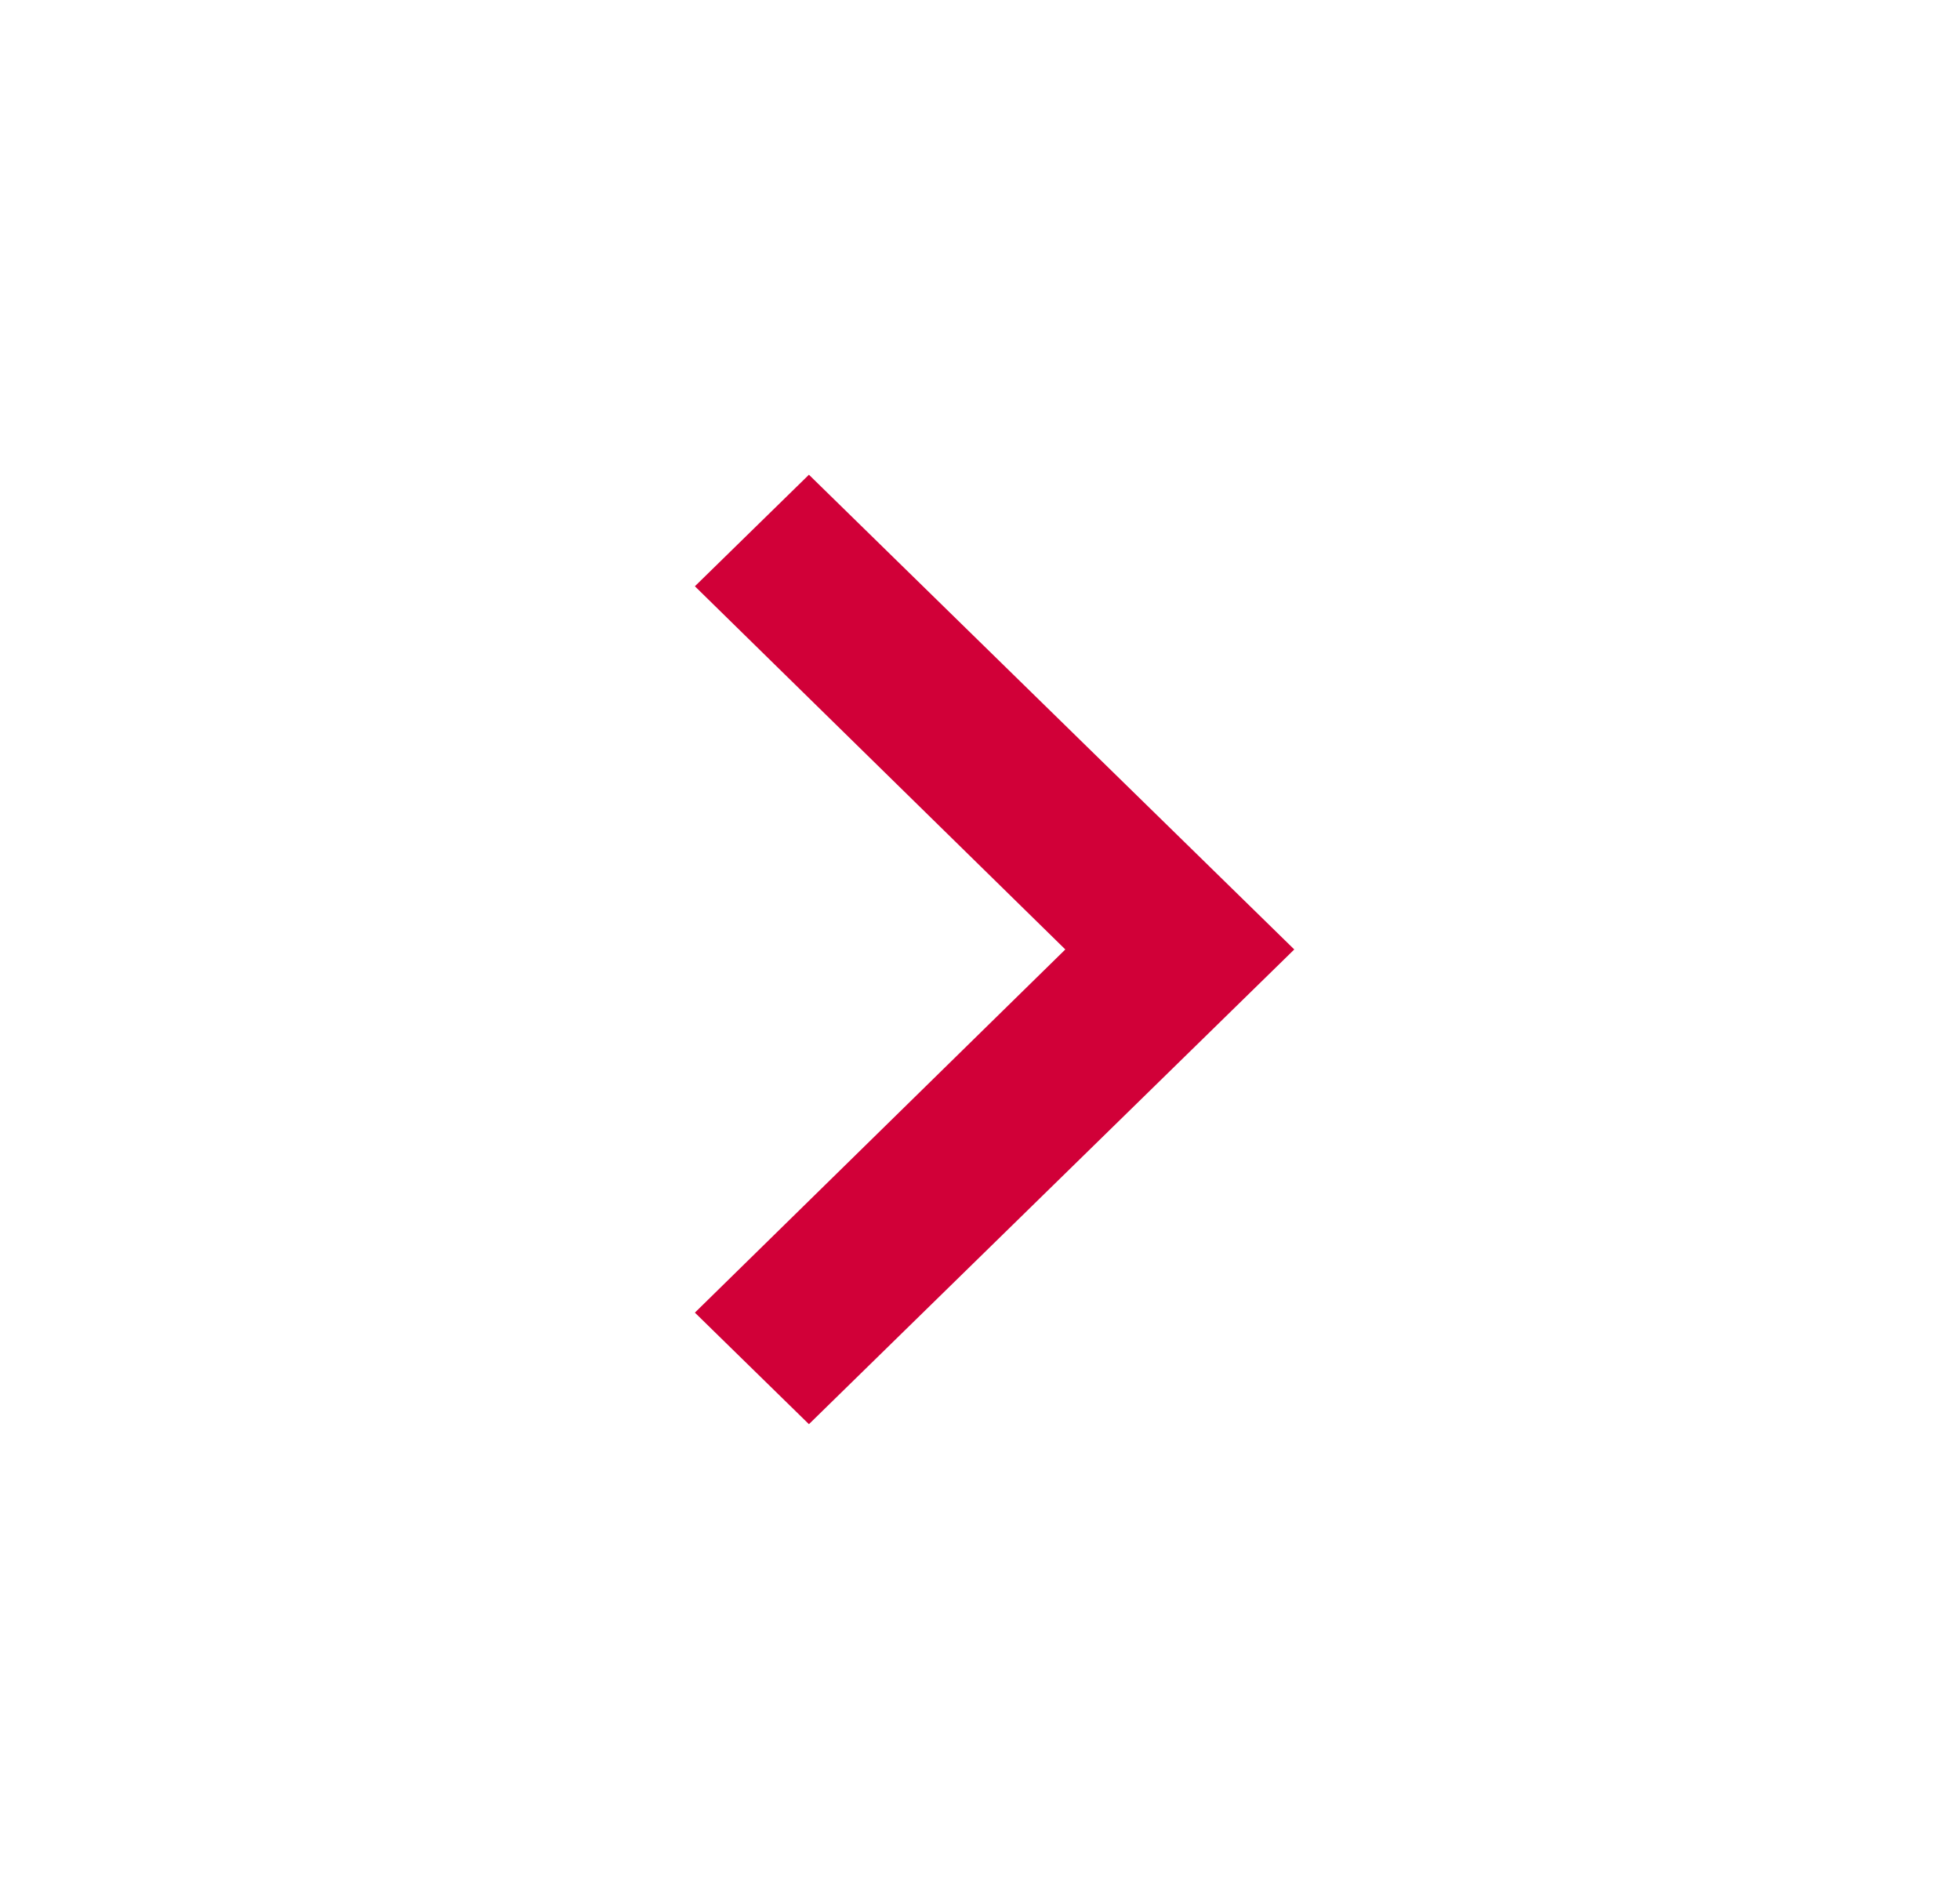 <svg width="32" height="31" viewBox="0 0 32 31" fill="none" xmlns="http://www.w3.org/2000/svg">
<g id="Chevron right" clip-path="url(#clip0_404_9)">
<path id="Vector" d="M13.207 7.75L11.345 9.571L17.393 15.5L11.345 21.429L13.207 23.25L21.131 15.5L13.207 7.75Z" fill="#D10038"/>
</g>
<defs>
<clipPath id="clip0_404_9">
<rect width="31.697" height="31" fill="white"/>
</clipPath>
</defs>
</svg>
